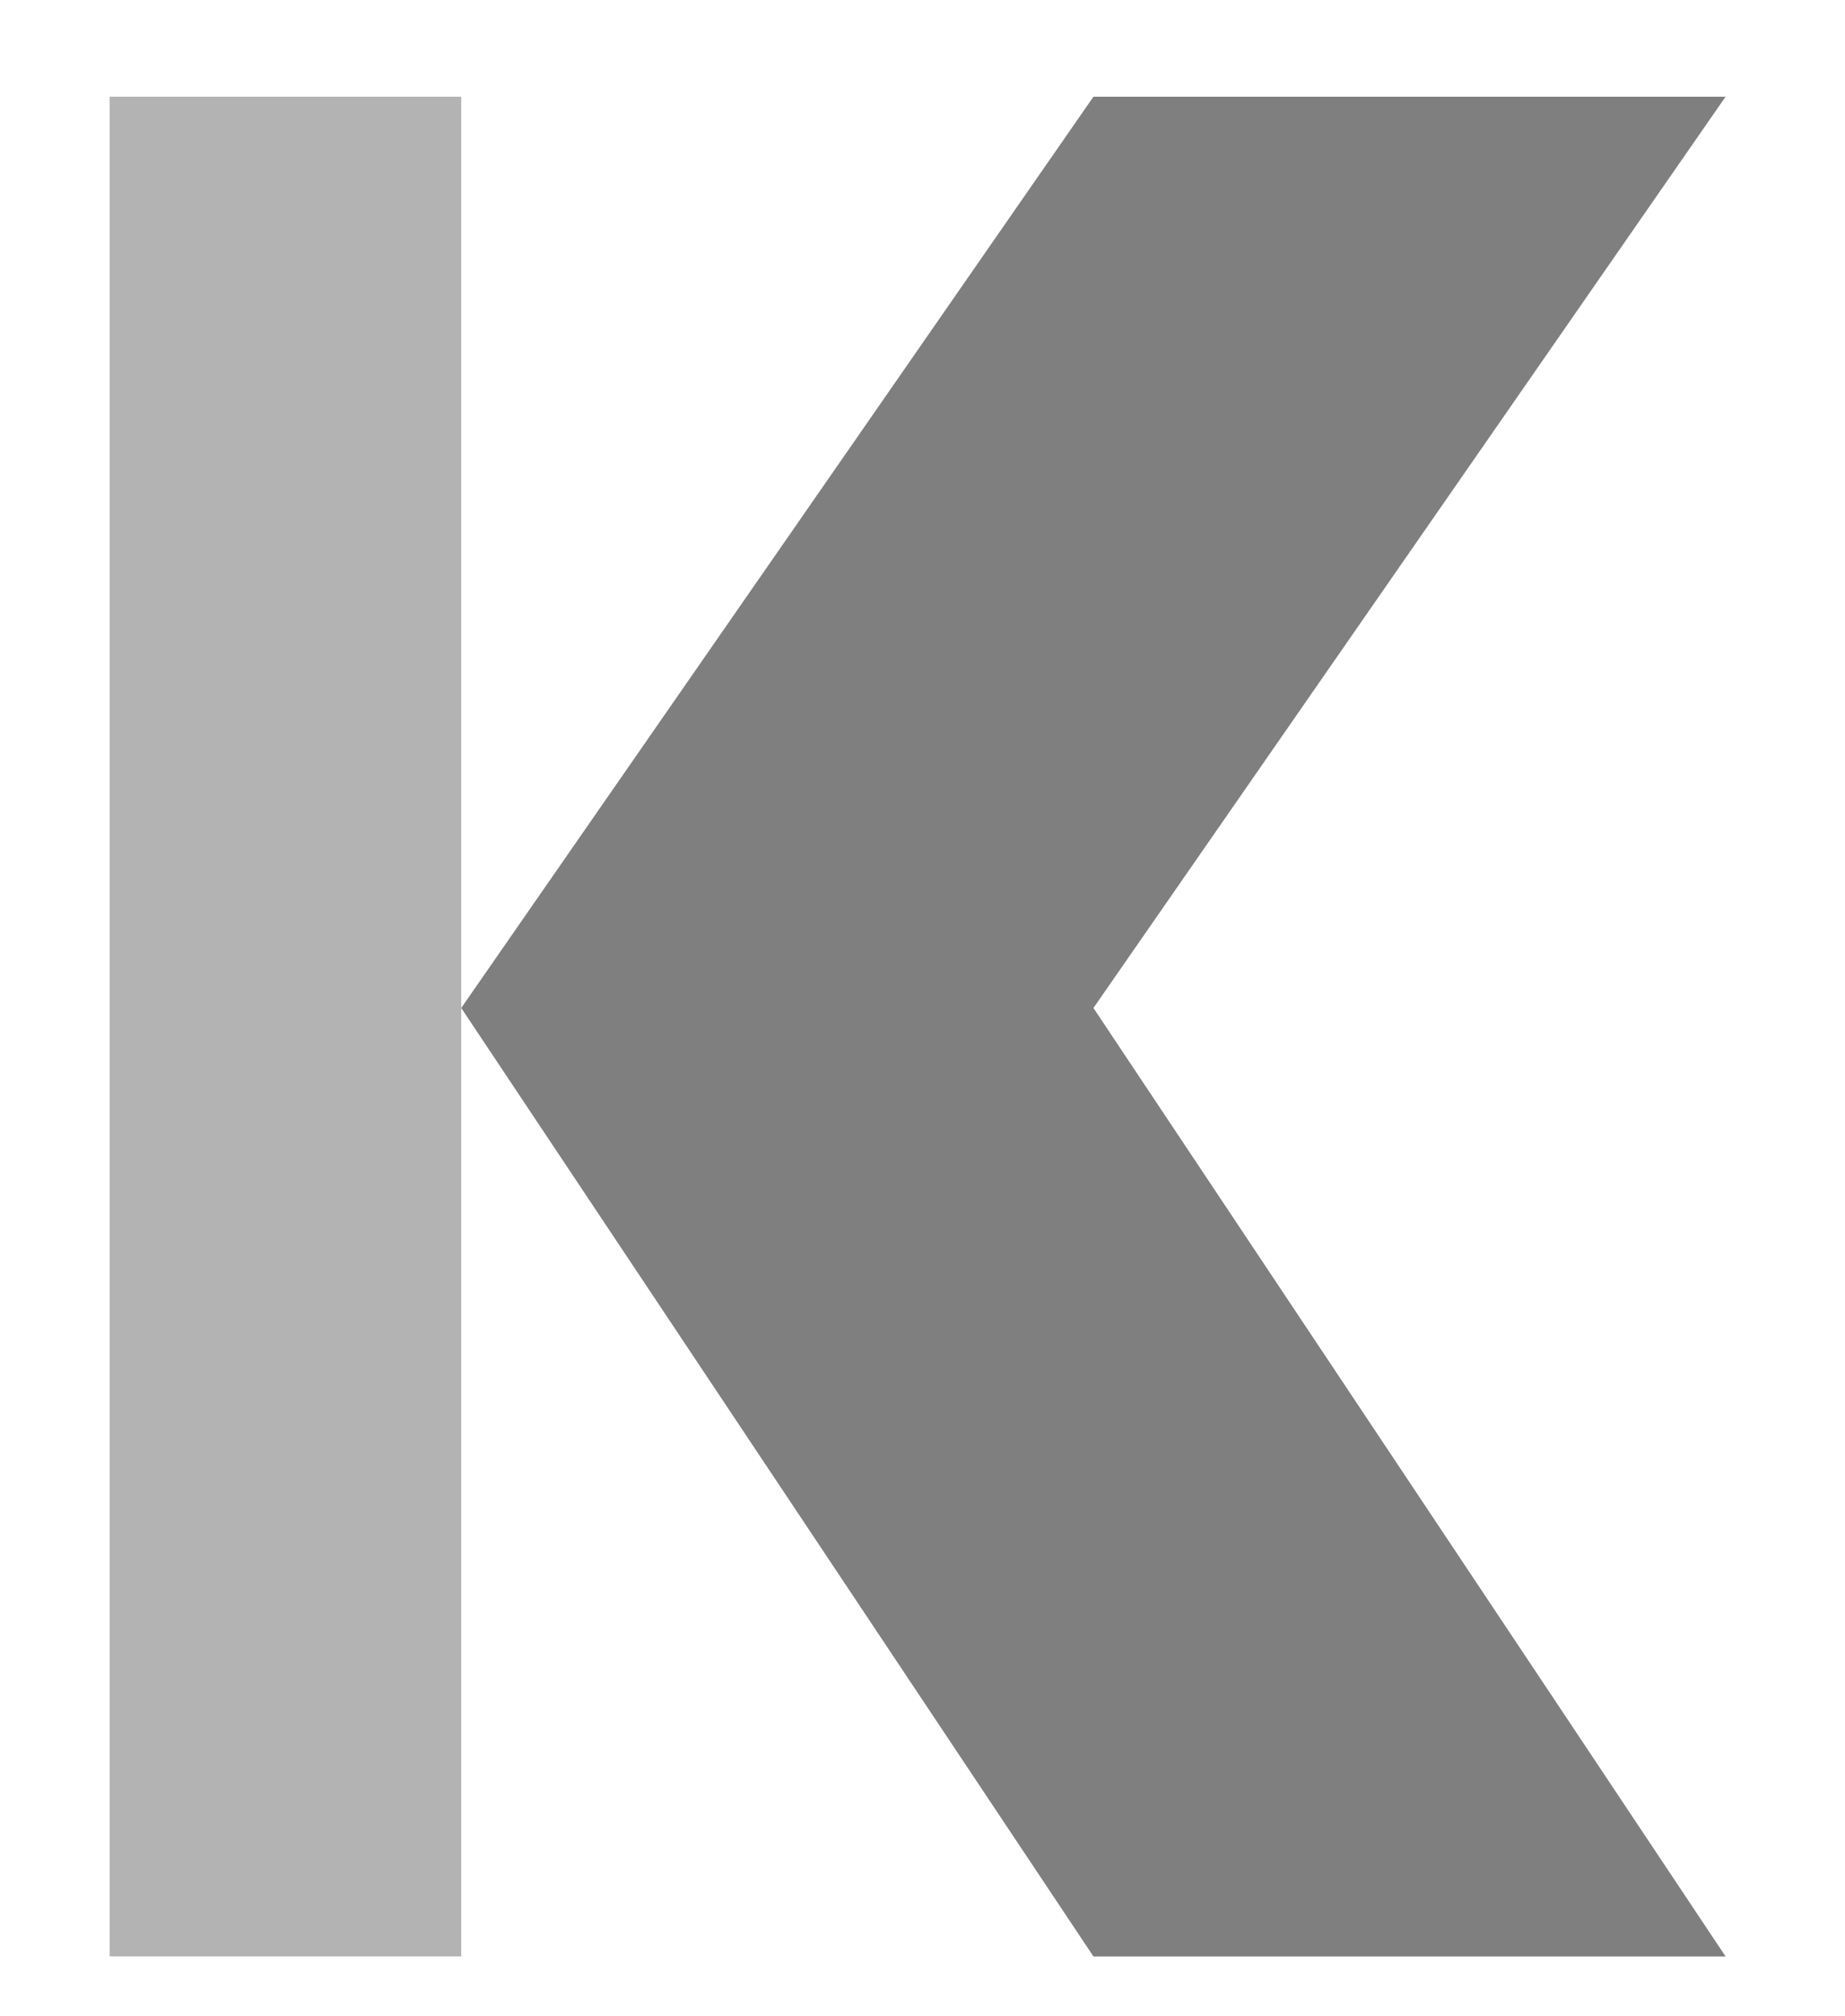 <svg xmlns="http://www.w3.org/2000/svg" width="24.257" height="26.498"><g fill="#010101"><polygon opacity=".5" points="22.687,1.271 14.376,1.271 6.064,13.249 14.376,25.716 22.687,25.716 14.376,13.249"/><rect x="1.441" y="1.271" opacity=".3" width="4.623" height="24.444"/></g></svg>